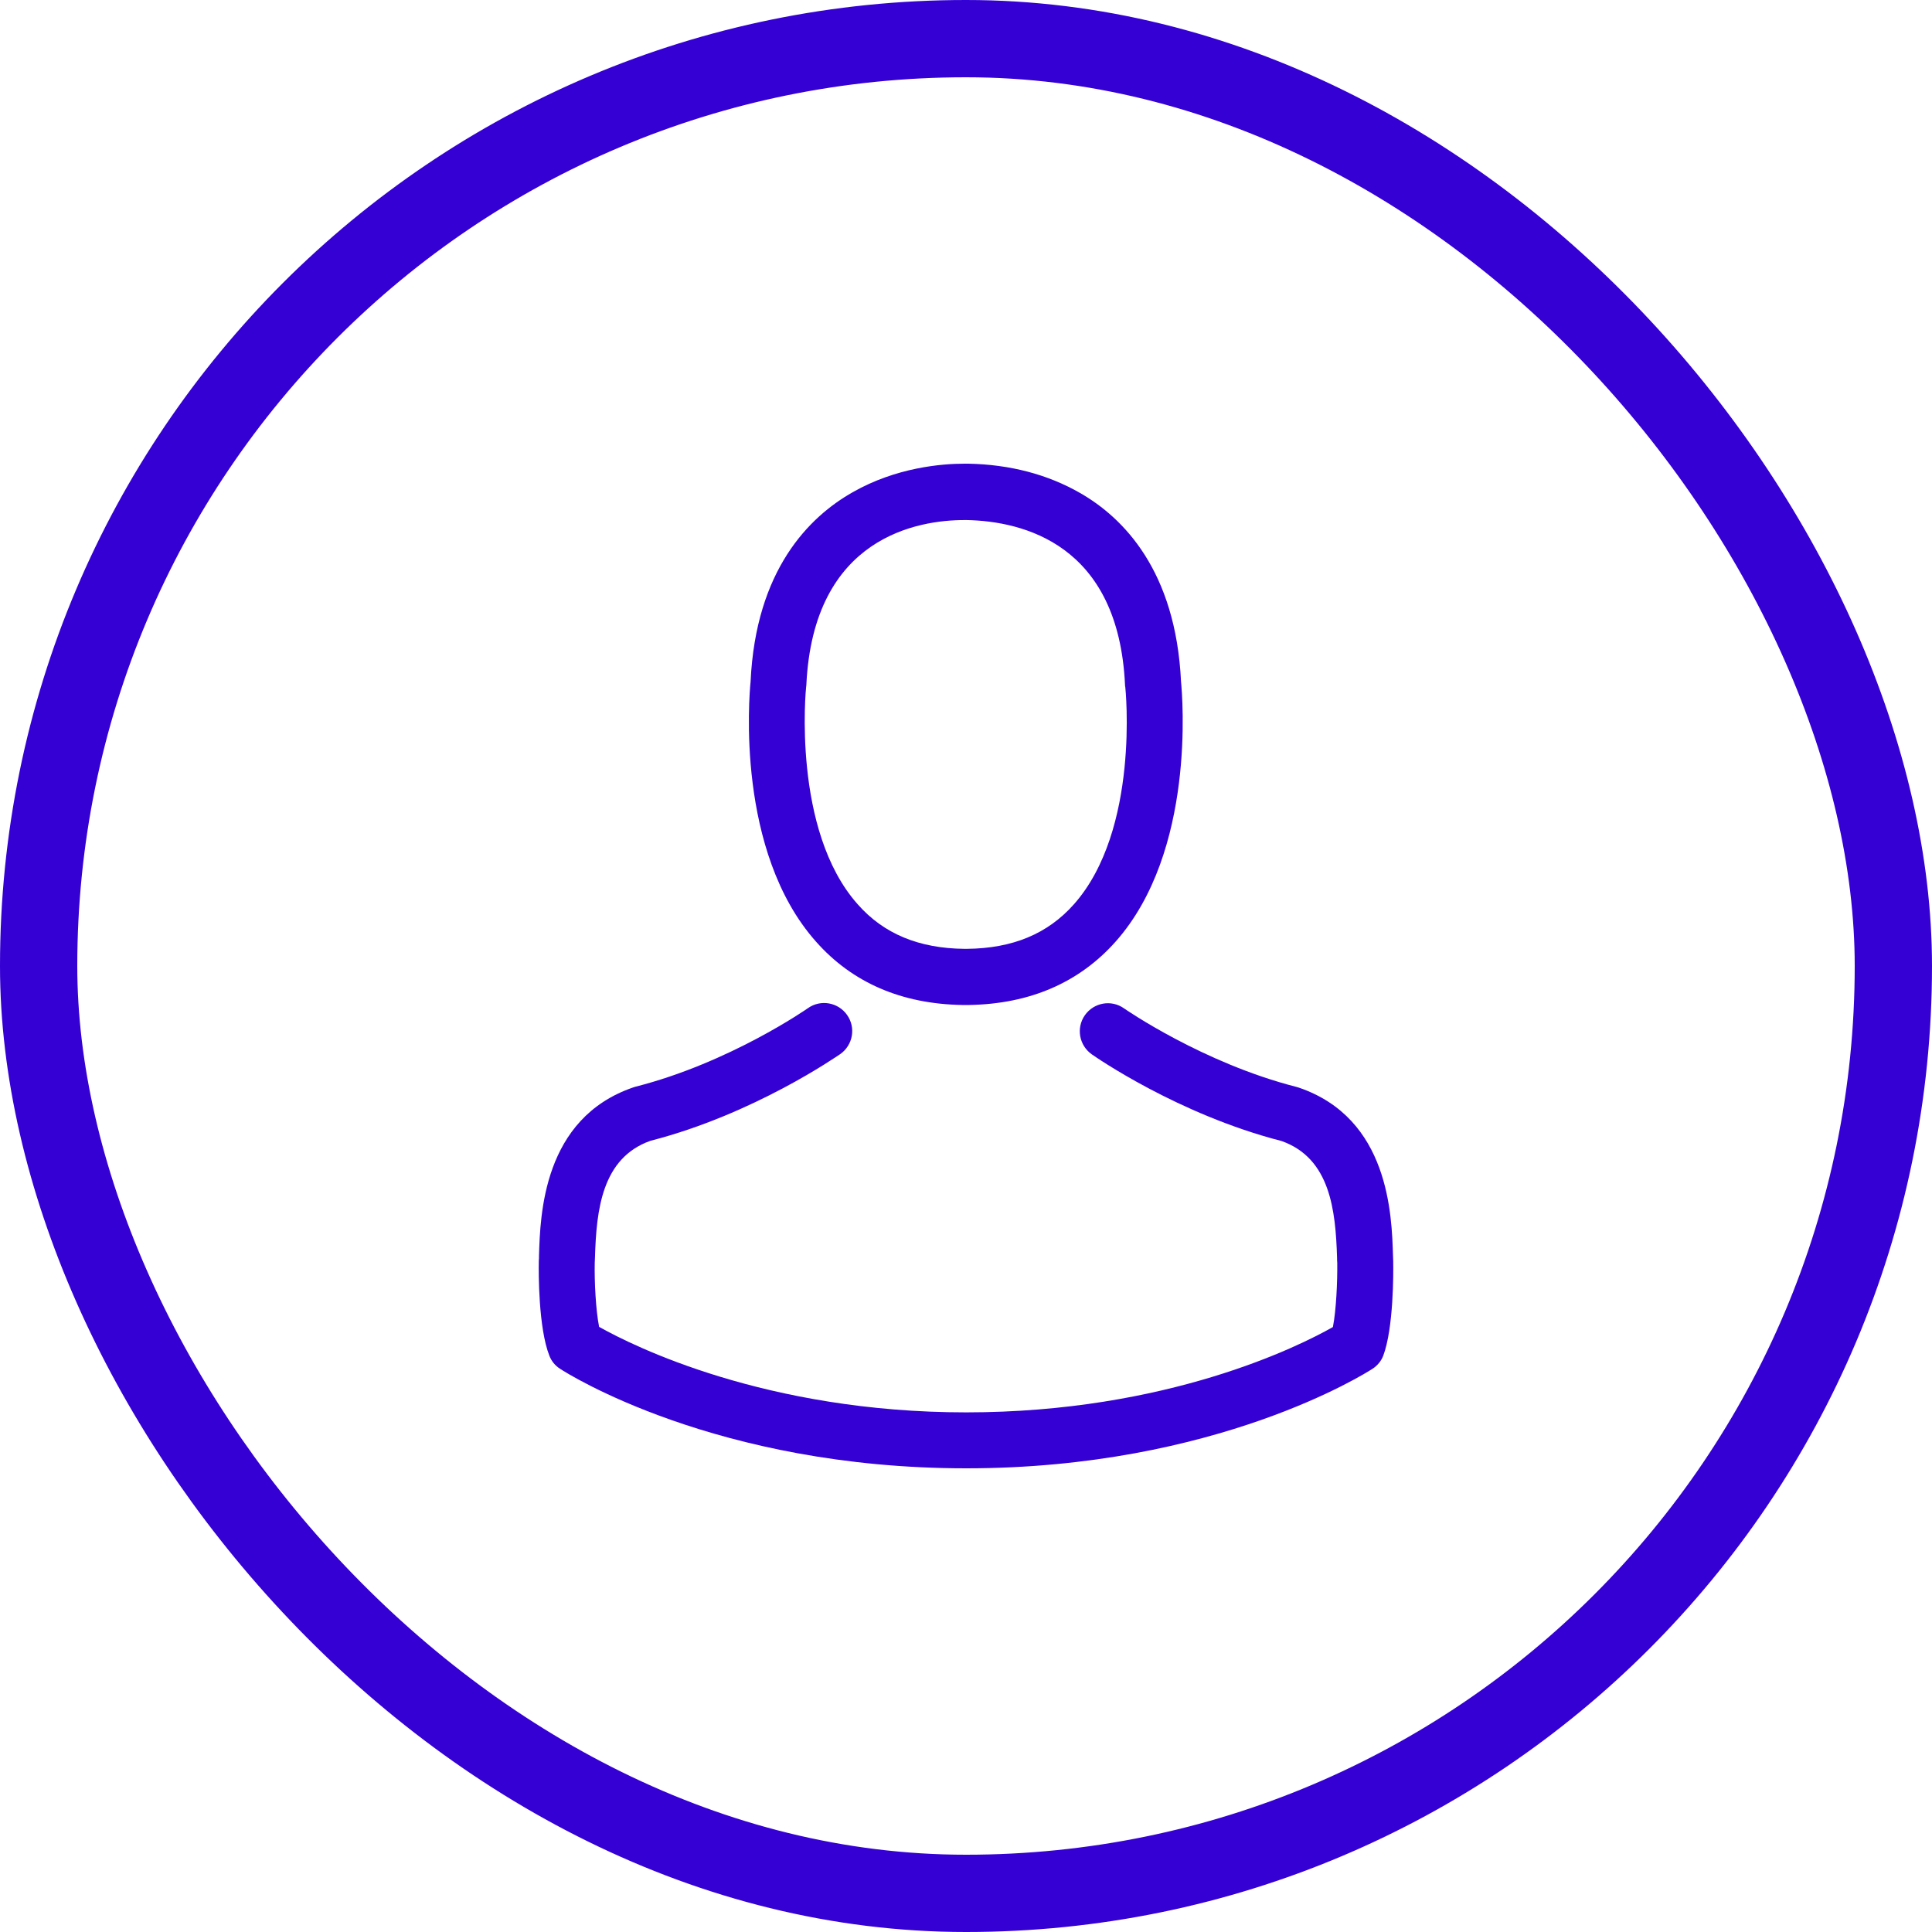 <svg width="50" height="50" viewBox="0 0 50 50" fill="none" xmlns="http://www.w3.org/2000/svg">
<rect x="1" y="1" width="48" height="48" rx="24" stroke="#3500D3" stroke-width="2"/>
<path d="M24.906 26.009C24.933 26.009 24.96 26.009 24.992 26.009C25.003 26.009 25.014 26.009 25.024 26.009C25.041 26.009 25.062 26.009 25.078 26.009C26.656 25.983 27.932 25.428 28.874 24.367C30.947 22.031 30.602 18.025 30.565 17.643C30.43 14.773 29.073 13.4 27.953 12.759C27.119 12.28 26.144 12.021 25.057 12H25.019C25.014 12 25.003 12 24.997 12H24.965C24.368 12 23.194 12.097 22.069 12.738C20.938 13.378 19.559 14.751 19.425 17.643C19.387 18.025 19.043 22.031 21.116 24.367C22.052 25.428 23.328 25.983 24.906 26.009ZM20.863 17.777C20.863 17.761 20.868 17.745 20.868 17.734C21.046 13.874 23.786 13.459 24.96 13.459H24.981C24.992 13.459 25.008 13.459 25.024 13.459C26.478 13.491 28.95 14.084 29.116 17.734C29.116 17.75 29.116 17.766 29.122 17.777C29.127 17.815 29.504 21.476 27.792 23.404C27.113 24.168 26.209 24.545 25.019 24.556C25.008 24.556 25.003 24.556 24.992 24.556C24.981 24.556 24.976 24.556 24.965 24.556C23.781 24.545 22.871 24.168 22.198 23.404C20.491 21.487 20.857 17.809 20.863 17.777Z" fill="#3500D3"/>
<path d="M36.056 32.654C36.056 32.648 36.056 32.643 36.056 32.637C36.056 32.594 36.051 32.551 36.051 32.503C36.019 31.437 35.949 28.944 33.612 28.147C33.596 28.142 33.574 28.136 33.558 28.131C31.13 27.512 29.111 26.112 29.089 26.096C28.761 25.864 28.309 25.945 28.077 26.273C27.846 26.602 27.927 27.054 28.255 27.286C28.346 27.35 30.489 28.842 33.171 29.531C34.425 29.978 34.565 31.318 34.603 32.546C34.603 32.594 34.603 32.637 34.608 32.681C34.614 33.165 34.581 33.913 34.495 34.344C33.623 34.84 30.204 36.552 25.003 36.552C19.823 36.552 16.383 34.834 15.505 34.339C15.419 33.908 15.381 33.16 15.392 32.675C15.392 32.632 15.398 32.589 15.398 32.541C15.435 31.313 15.575 29.972 16.83 29.525C19.511 28.836 21.654 27.339 21.745 27.28C22.074 27.049 22.155 26.596 21.923 26.268C21.692 25.939 21.239 25.859 20.911 26.09C20.889 26.106 18.881 27.506 16.442 28.125C16.421 28.131 16.404 28.136 16.388 28.142C14.052 28.944 13.982 31.437 13.949 32.497C13.949 32.546 13.949 32.589 13.944 32.632C13.944 32.637 13.944 32.643 13.944 32.648C13.938 32.928 13.933 34.366 14.218 35.087C14.272 35.227 14.369 35.346 14.498 35.426C14.66 35.534 18.531 38 25.008 38C31.485 38 35.357 35.529 35.518 35.426C35.642 35.346 35.744 35.227 35.798 35.087C36.067 34.371 36.062 32.934 36.056 32.654Z" fill="#3500D3"/>
</svg>
